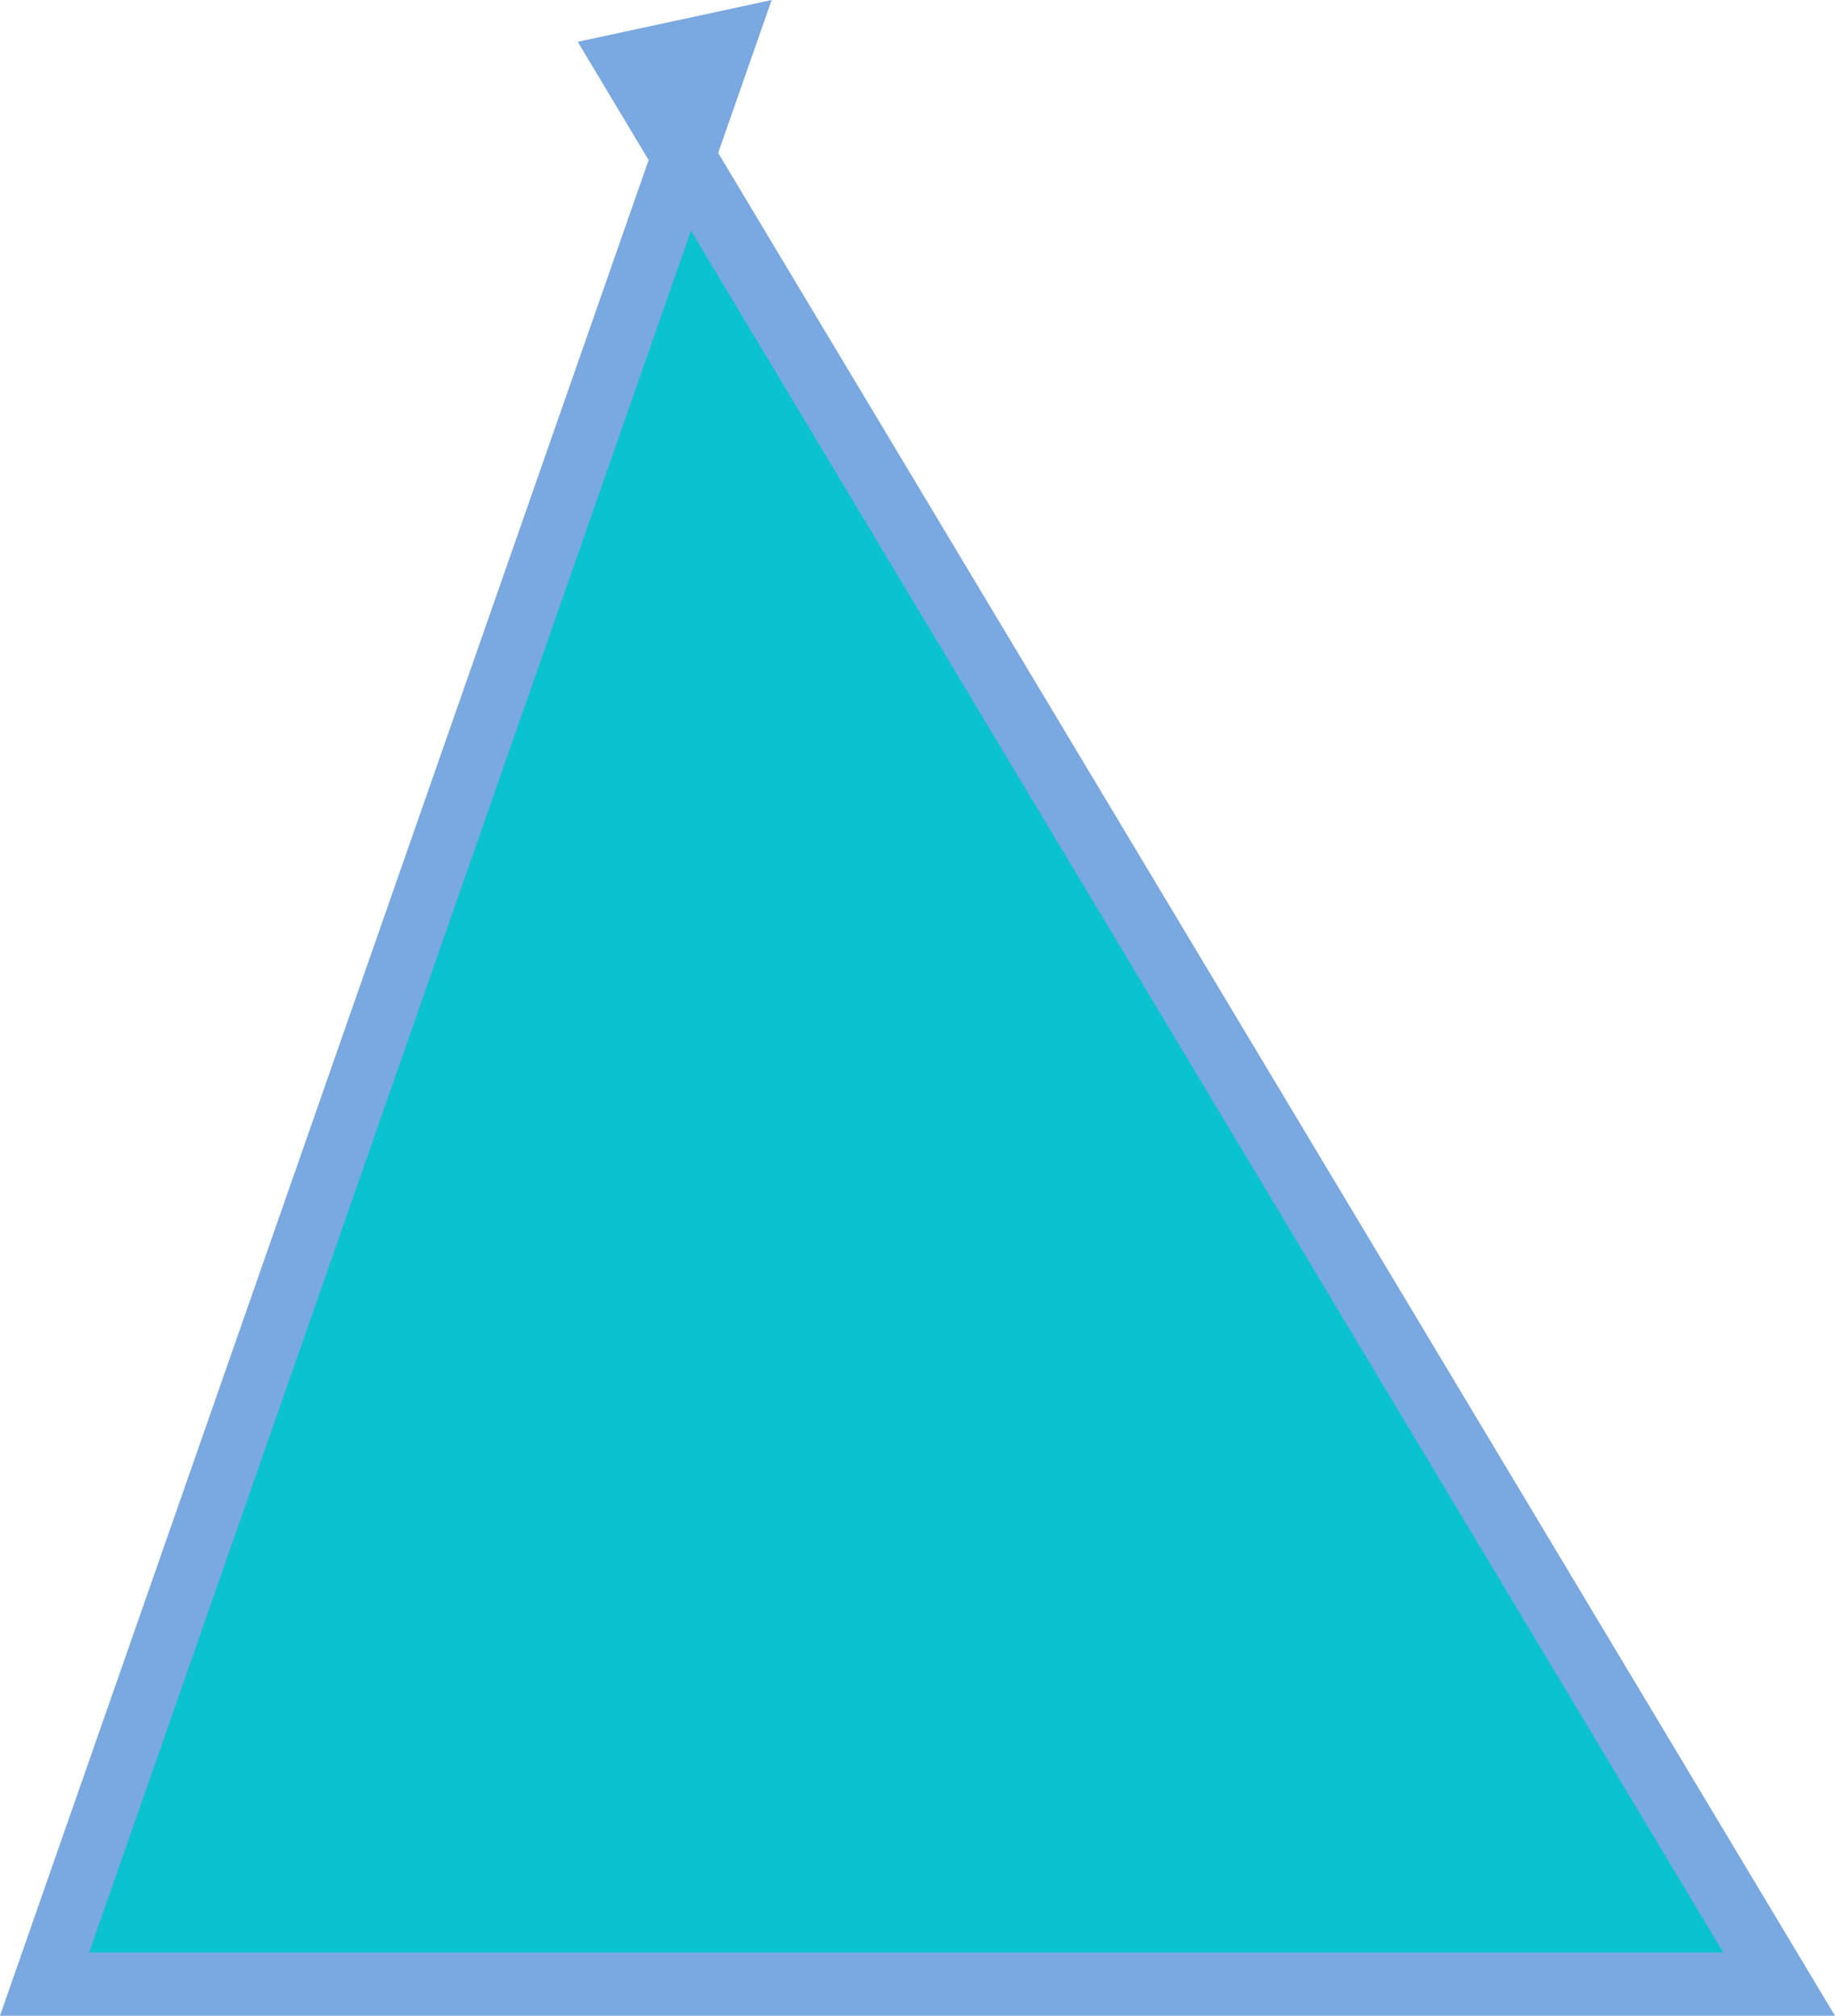 <svg version="1.1" xmlns="http://www.w3.org/2000/svg" xmlns:xlink="http://www.w3.org/1999/xlink" width="28.992" height="31.829" viewBox="0,0,28.992,31.829"><g transform="translate(-225.431,-157.662)"><g data-paper-data="{&quot;isPaintingLayer&quot;:true}" fill="#0bc2cf" fill-rule="nonzero" stroke="#7aa8e0" stroke-width="1" stroke-linecap="butt" stroke-linejoin="miter" stroke-miterlimit="10" stroke-dasharray="" stroke-dashoffset="0" style="mix-blend-mode: normal"><path d="M226.135,188.992l10.721,-30.653l-1.509,0.325l18.193,30.328z"/></g></g></svg>